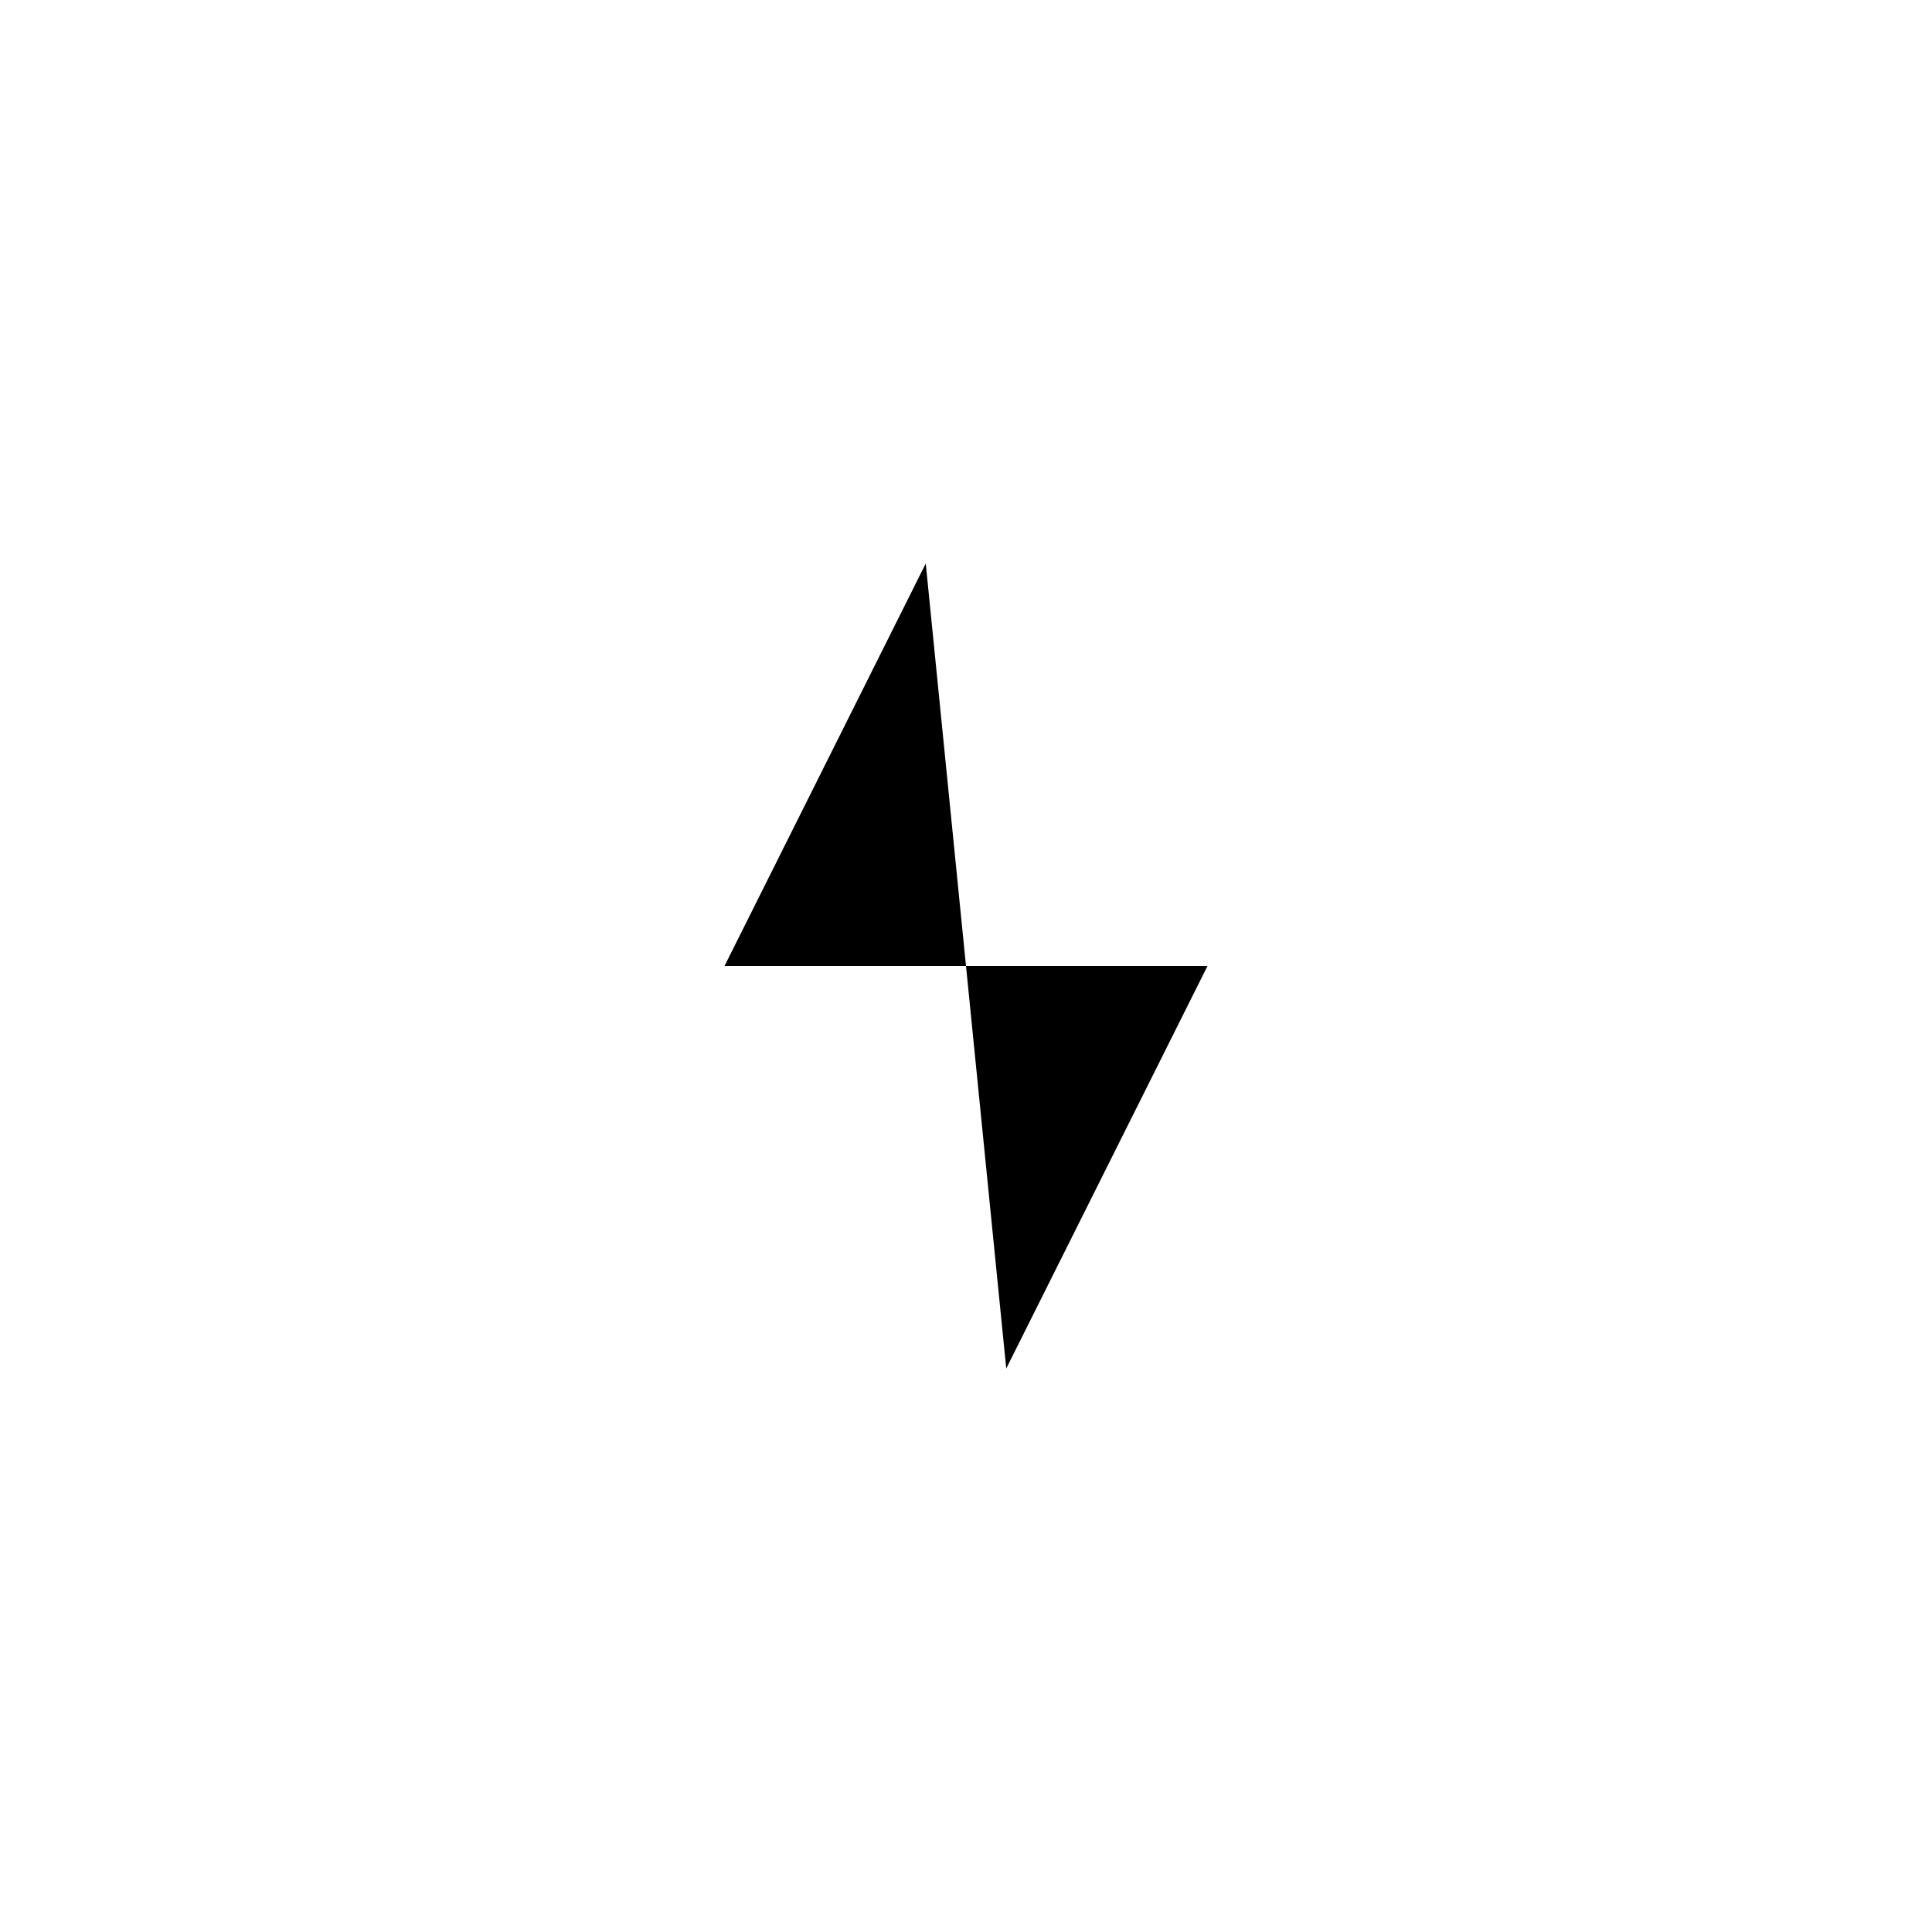 <svg class="pr-icon-iconoir" xmlns="http://www.w3.org/2000/svg" width="24" height="24" viewBox="0 0 24 24">
    <path d="M11.5 7L9 12H15L12.5 17"/>
    <path d="M20.839 20.839H17.303M20.839 20.839V17.303M20.839 20.839L17 17"/>
    <path d="M2.768 2.768H6.303M2.768 2.768V6.303M2.768 2.768L6.607 6.607"/>
</svg>
